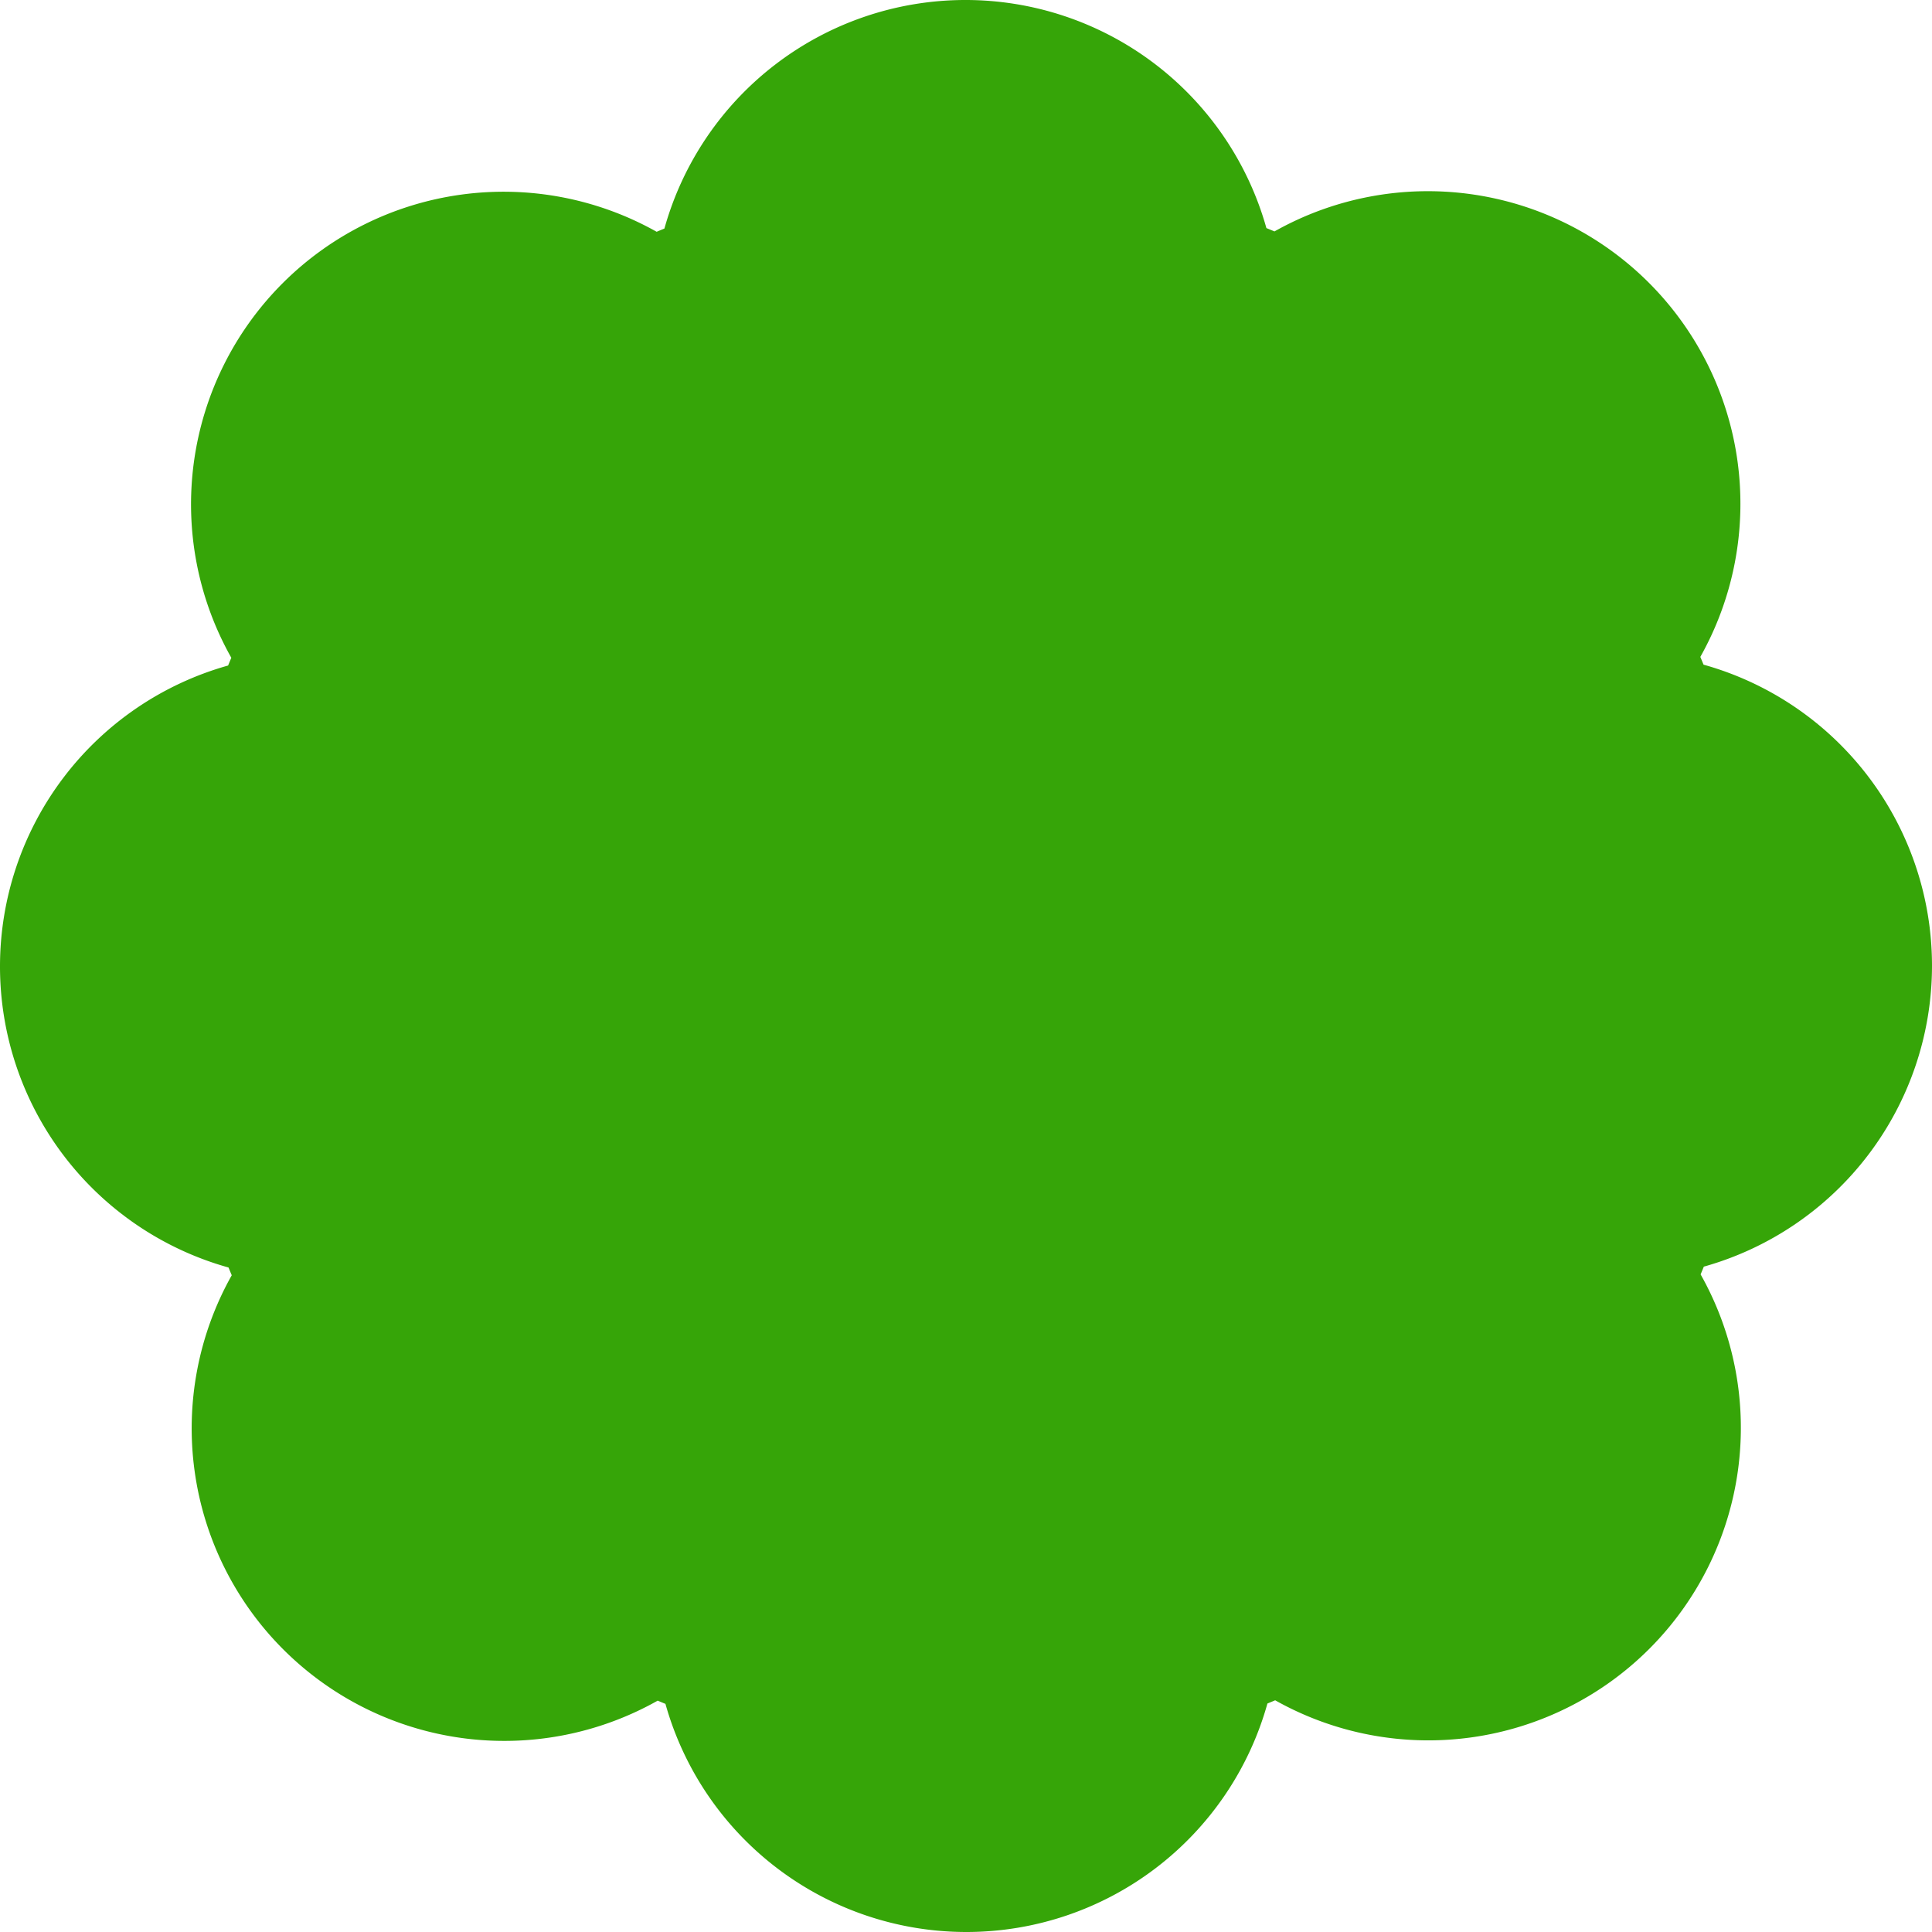 <svg id="Layer_1" data-name="Layer 1" xmlns="http://www.w3.org/2000/svg" viewBox="0 0 912 912">
  <defs>
    <style>
      .cls-1 {
        fill: #36a508;
      }
    </style>
  </defs>
  <path class="cls-1" d="M956,499.901a147.558,147.558,0,0,0-107.84-142.148q-.751-1.837-1.523-3.664a147.542,147.542,0,0,0-201.02-200.849q-1.904-.8-3.817-1.582a147.542,147.542,0,0,0-284.162.229q-1.837.752-3.663,1.523A147.542,147.542,0,0,0,153.193,354.498q-.768,1.827-1.519,3.663a147.542,147.542,0,0,0,.198,284.162q.752,1.837,1.523,3.664A147.542,147.542,0,0,0,354.46,846.791q1.828.768,3.663,1.52a147.542,147.542,0,0,0,284.162-.166q1.837-.751,3.664-1.523A147.542,147.542,0,0,0,846.775,645.579q.768-1.827,1.52-3.663A147.56,147.56,0,0,0,956,499.901Z" transform="translate(-44 -44)"/>
</svg>
